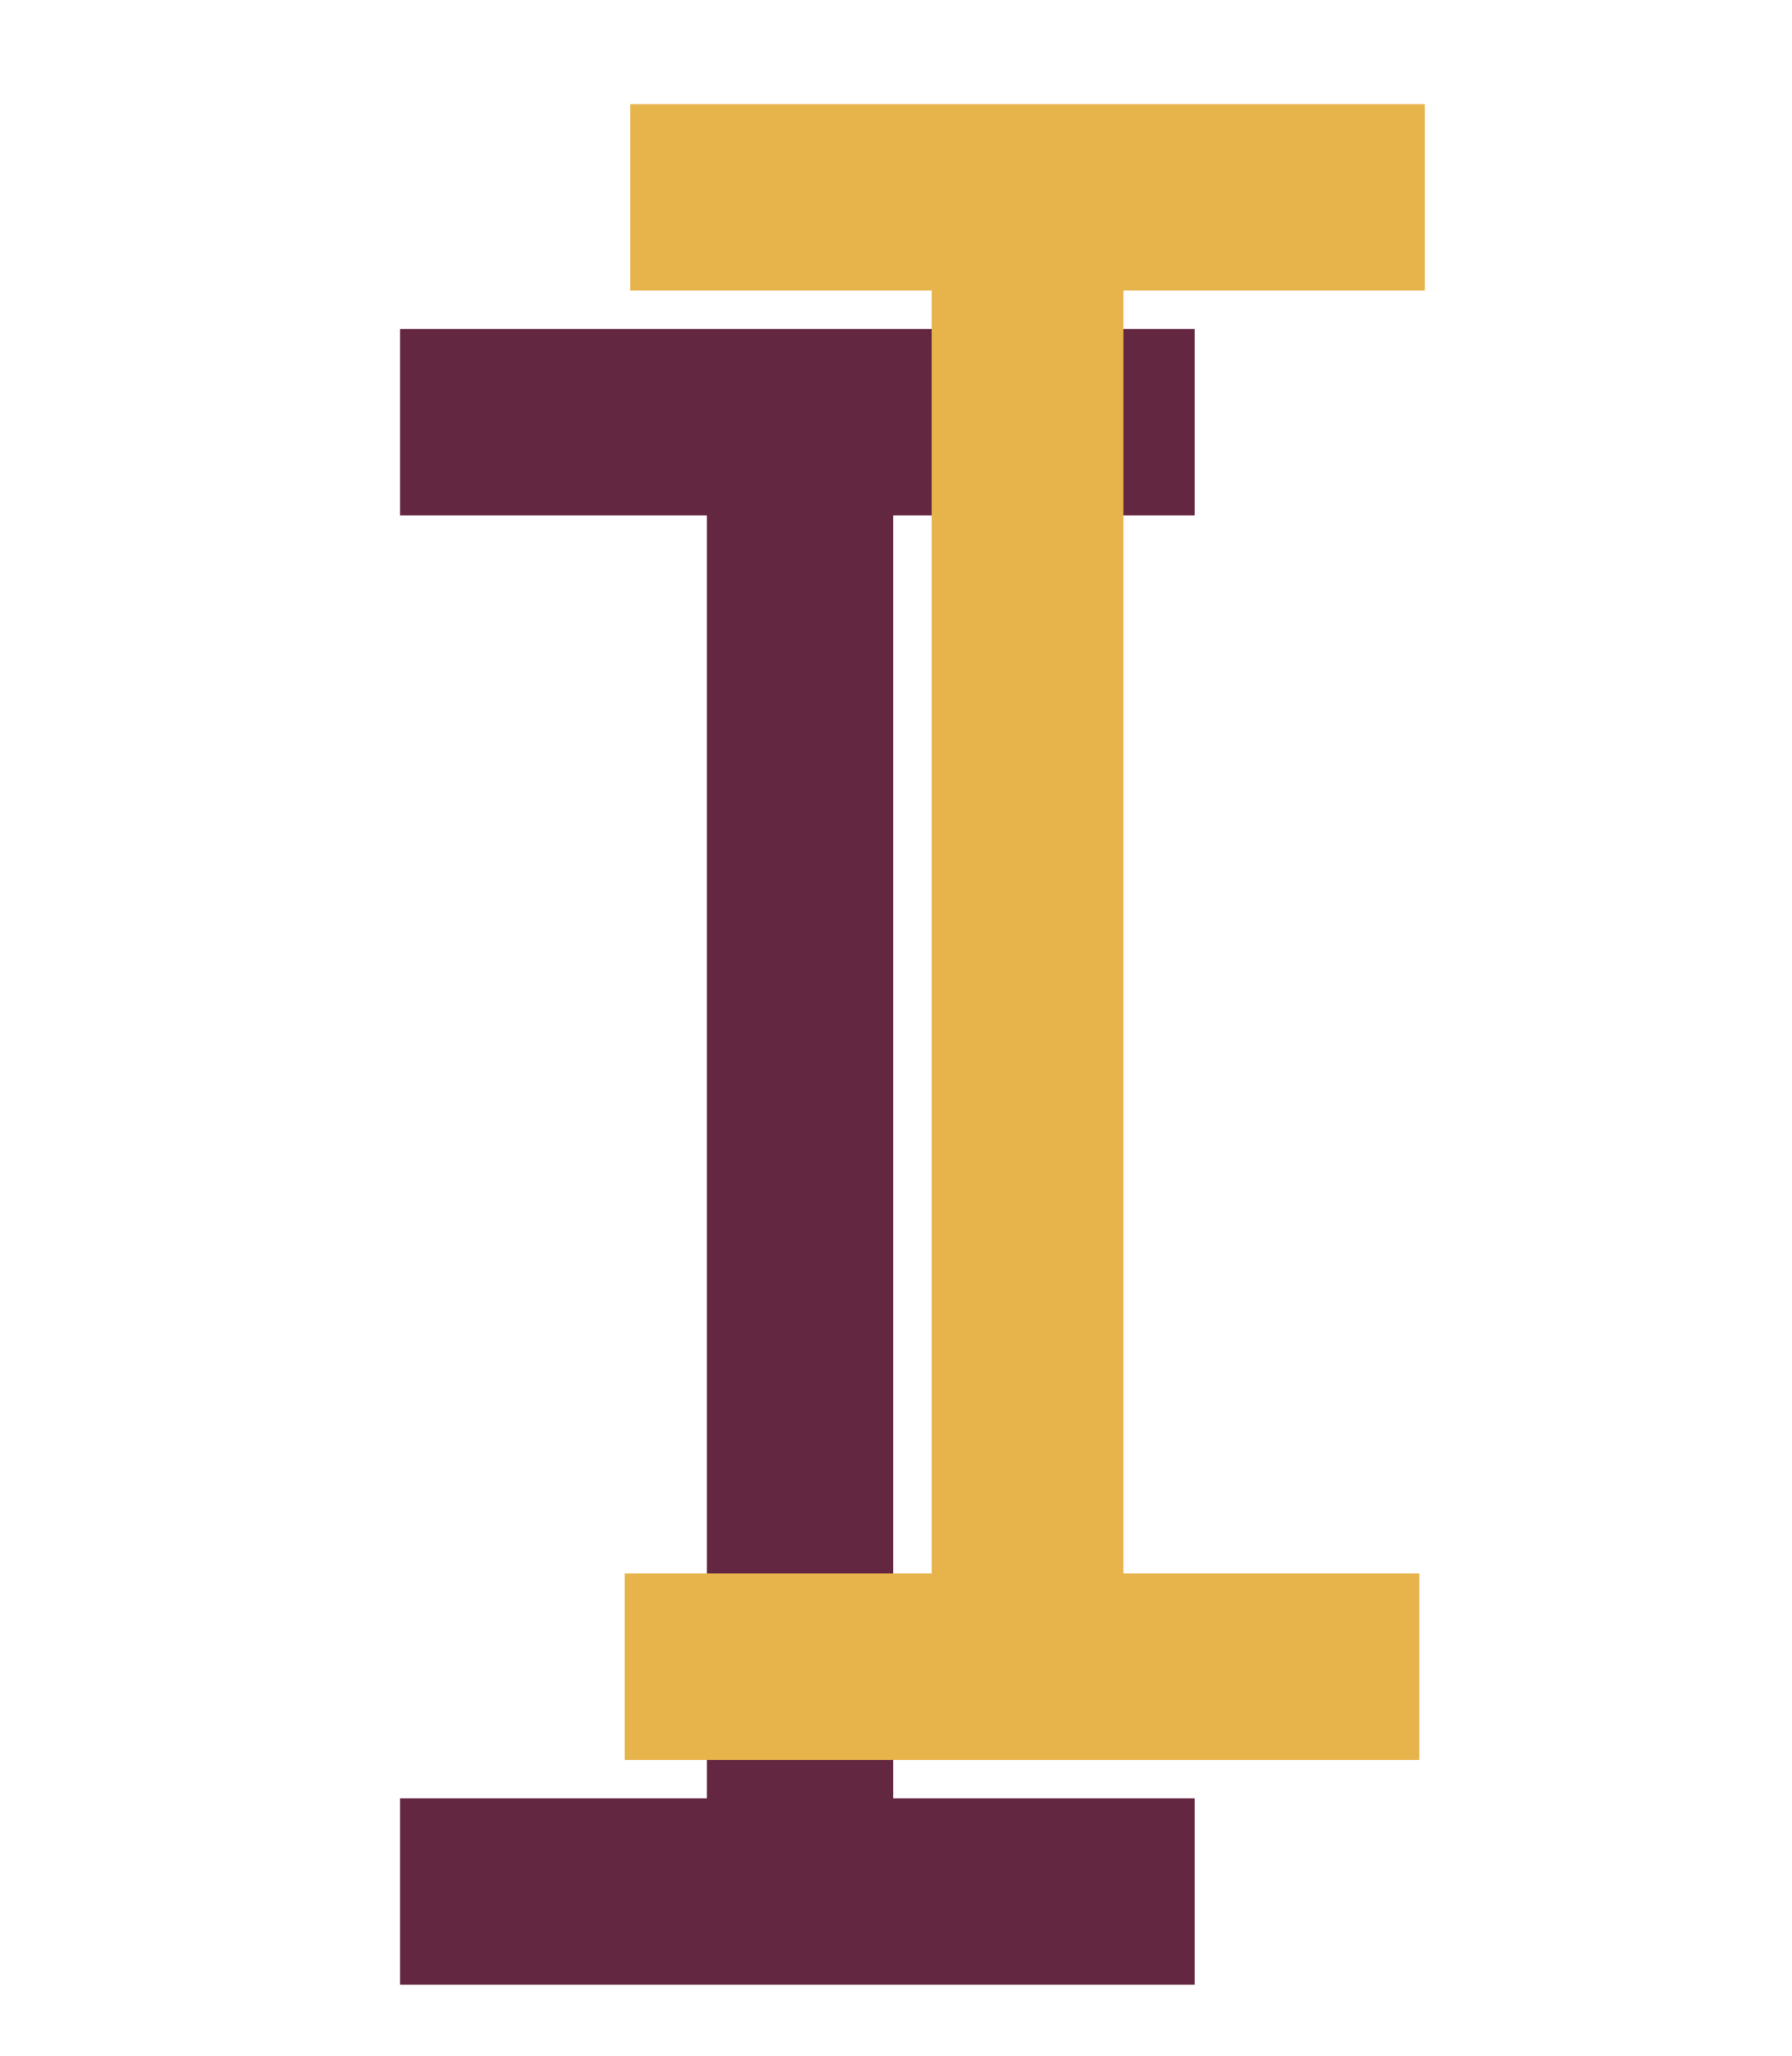 <?xml version="1.0" encoding="utf-8"?>
<!-- Generator: Adobe Illustrator 21.0.0, SVG Export Plug-In . SVG Version: 6.00 Build 0)  -->
<svg version="1.1" id="Layer_1" xmlns="http://www.w3.org/2000/svg" xmlns:xlink="http://www.w3.org/1999/xlink" x="0px" y="0px"
	 viewBox="0 0 32.7 37.5" style="enable-background:new 0 0 32.7 37.5;" xml:space="preserve">
<style type="text/css">
	.st0{fill:#642741;}
	.st1{fill:#E7B44C;}
</style>
<g>
	<polygon class="st0" points="21.8,9.4 21.8,6 7.3,6 7.3,9.4 12.9,9.4 12.9,32.8 7.3,32.8 7.3,36.2 21.8,36.2 21.8,32.8 16.3,32.8 
		16.3,9.4 	"/>
	<polygon class="st1" points="26,5.3 26,1.9 11.5,1.9 11.5,5.3 17,5.3 17,28.7 11.4,28.7 11.4,32.1 25.9,32.1 25.9,28.7 20.5,28.7 
		20.5,5.3 	"/>
</g>
</svg>
